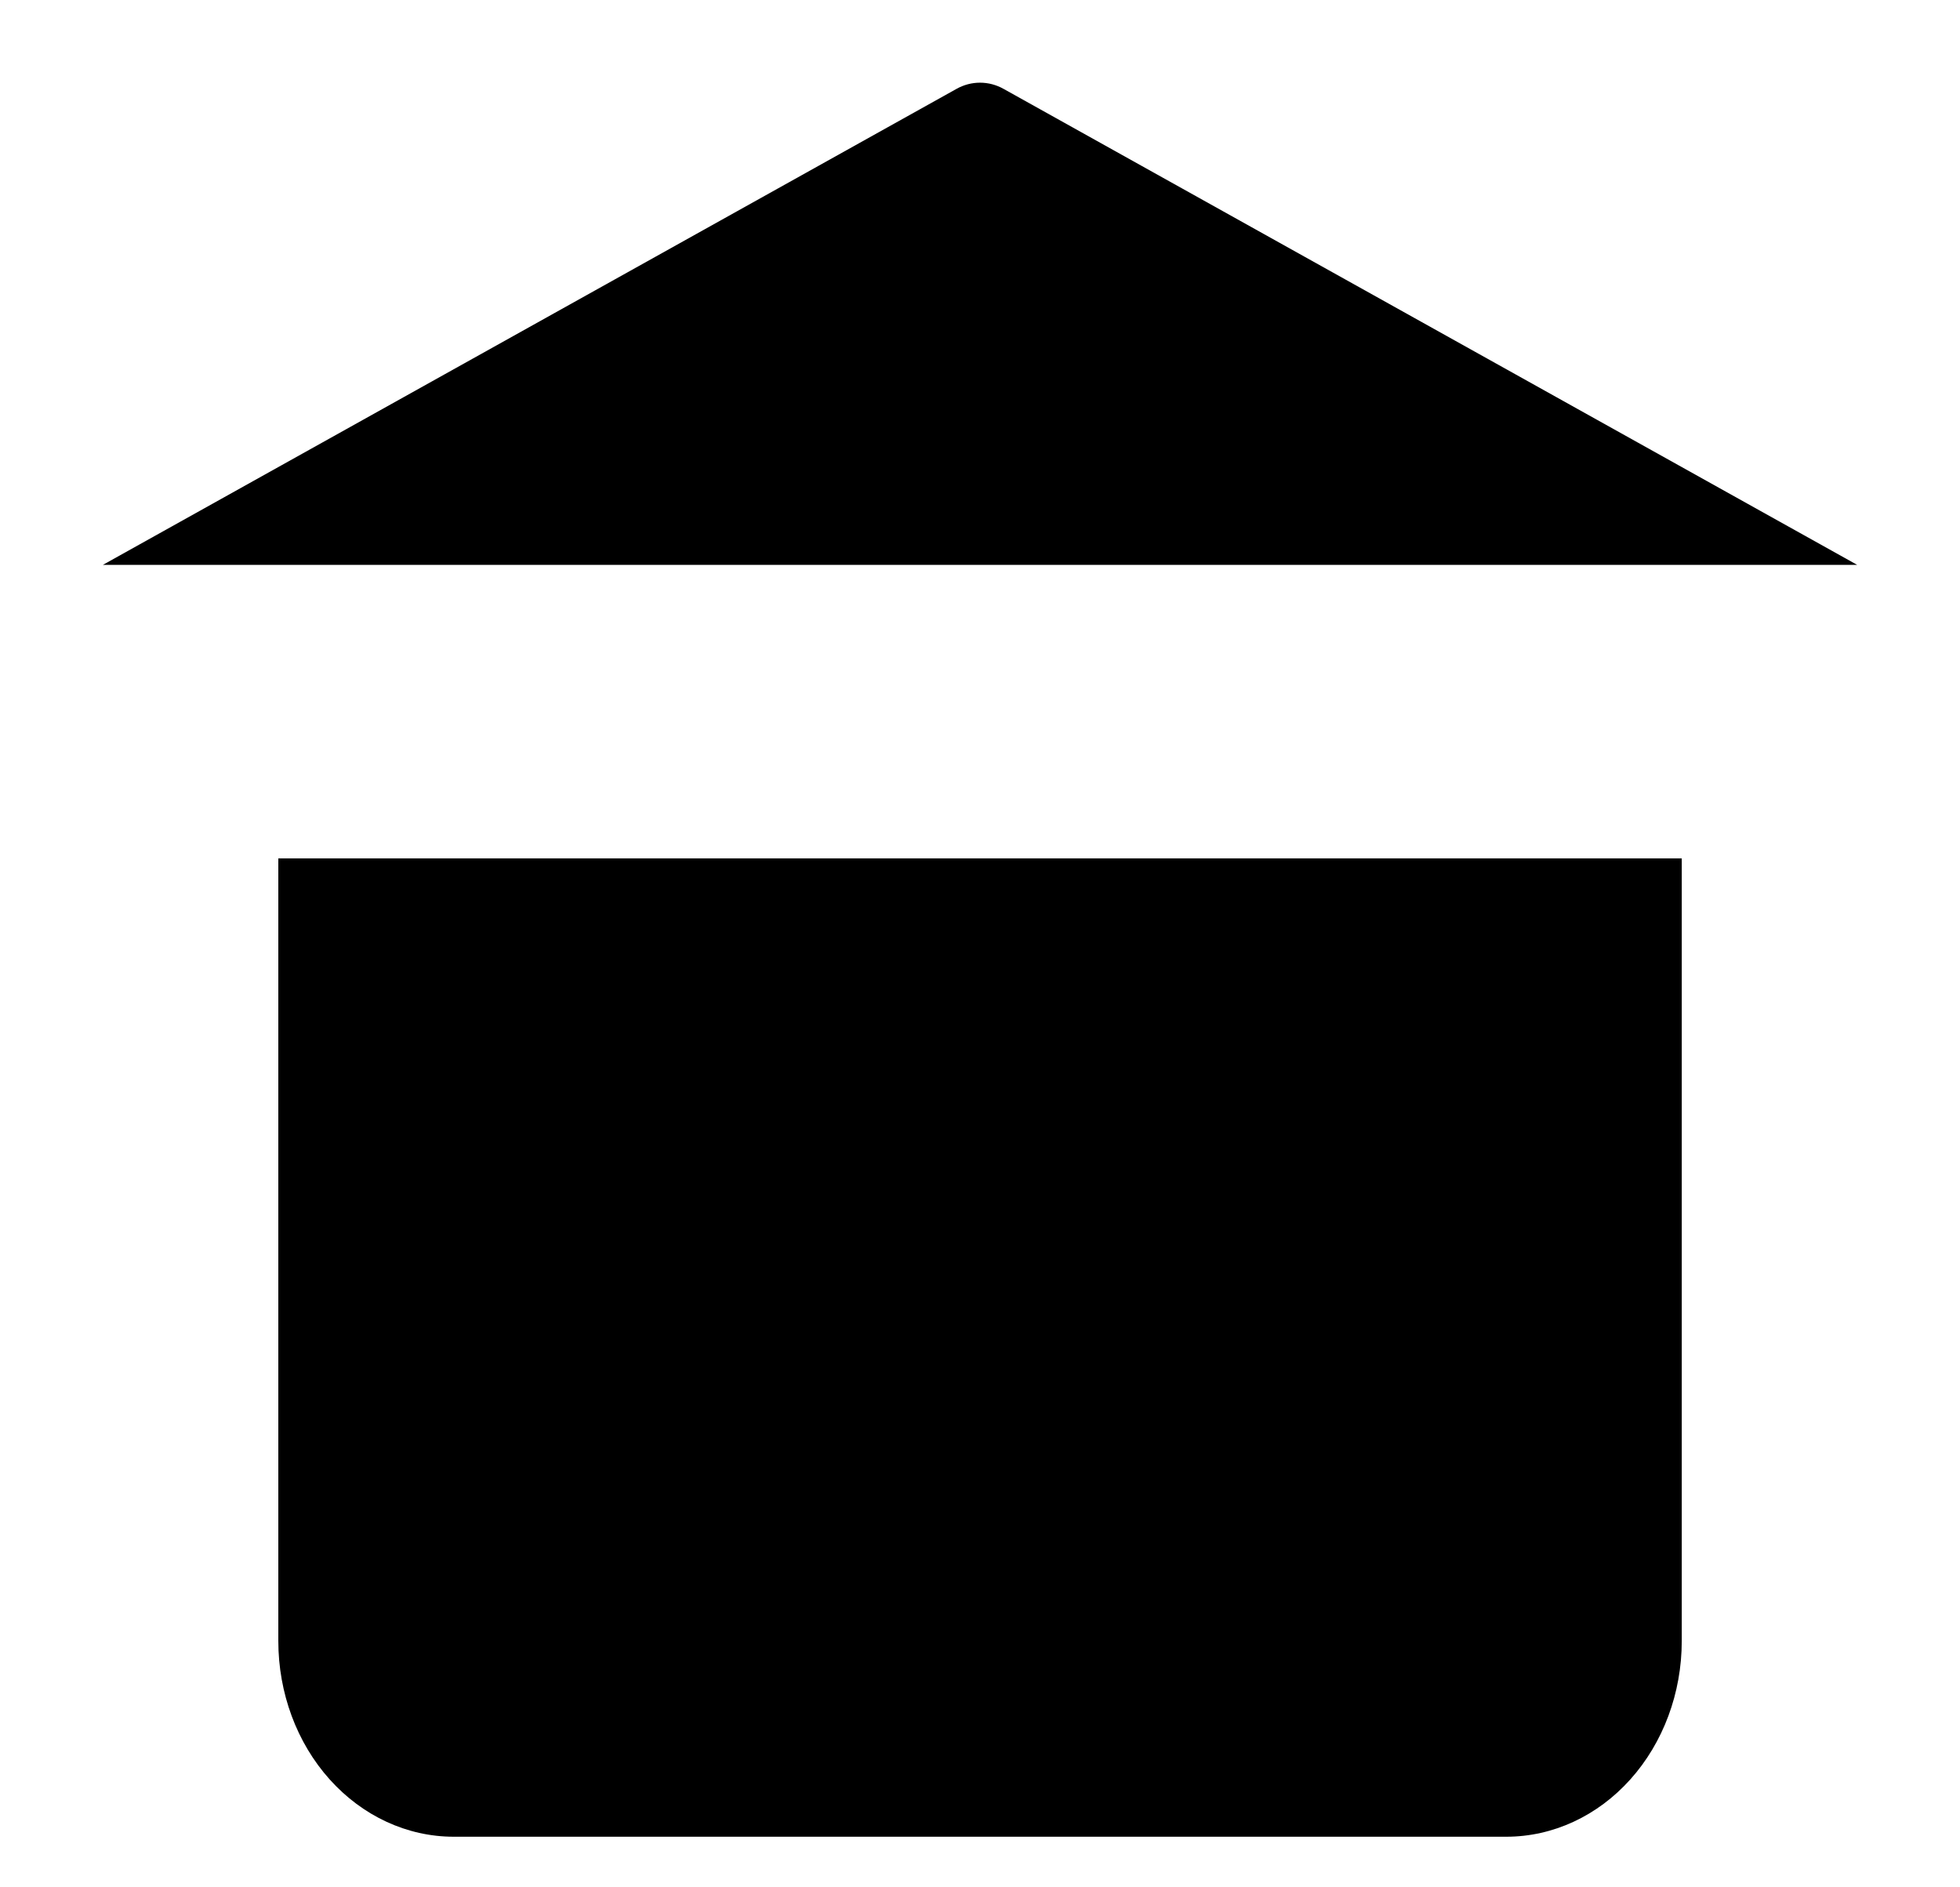<svg width="27" height="26" viewBox="0 0 27 26" xmlns="http://www.w3.org/2000/svg">
<path d="M1.417 7.782L13.177 1.224C13.277 1.168 13.388 1.139 13.5 1.139C13.613 1.139 13.724 1.168 13.824 1.224L25.584 7.782M23.167 11.825V22.607C23.167 23.322 22.912 24.008 22.459 24.513C22.006 25.019 21.391 25.303 20.75 25.303H6.25C5.609 25.303 4.995 25.019 4.541 24.513C4.088 24.008 3.834 23.322 3.834 22.607V11.825" stroke-width="1.5" stroke-linecap="round" stroke-linejoin="round"/>
</svg>
